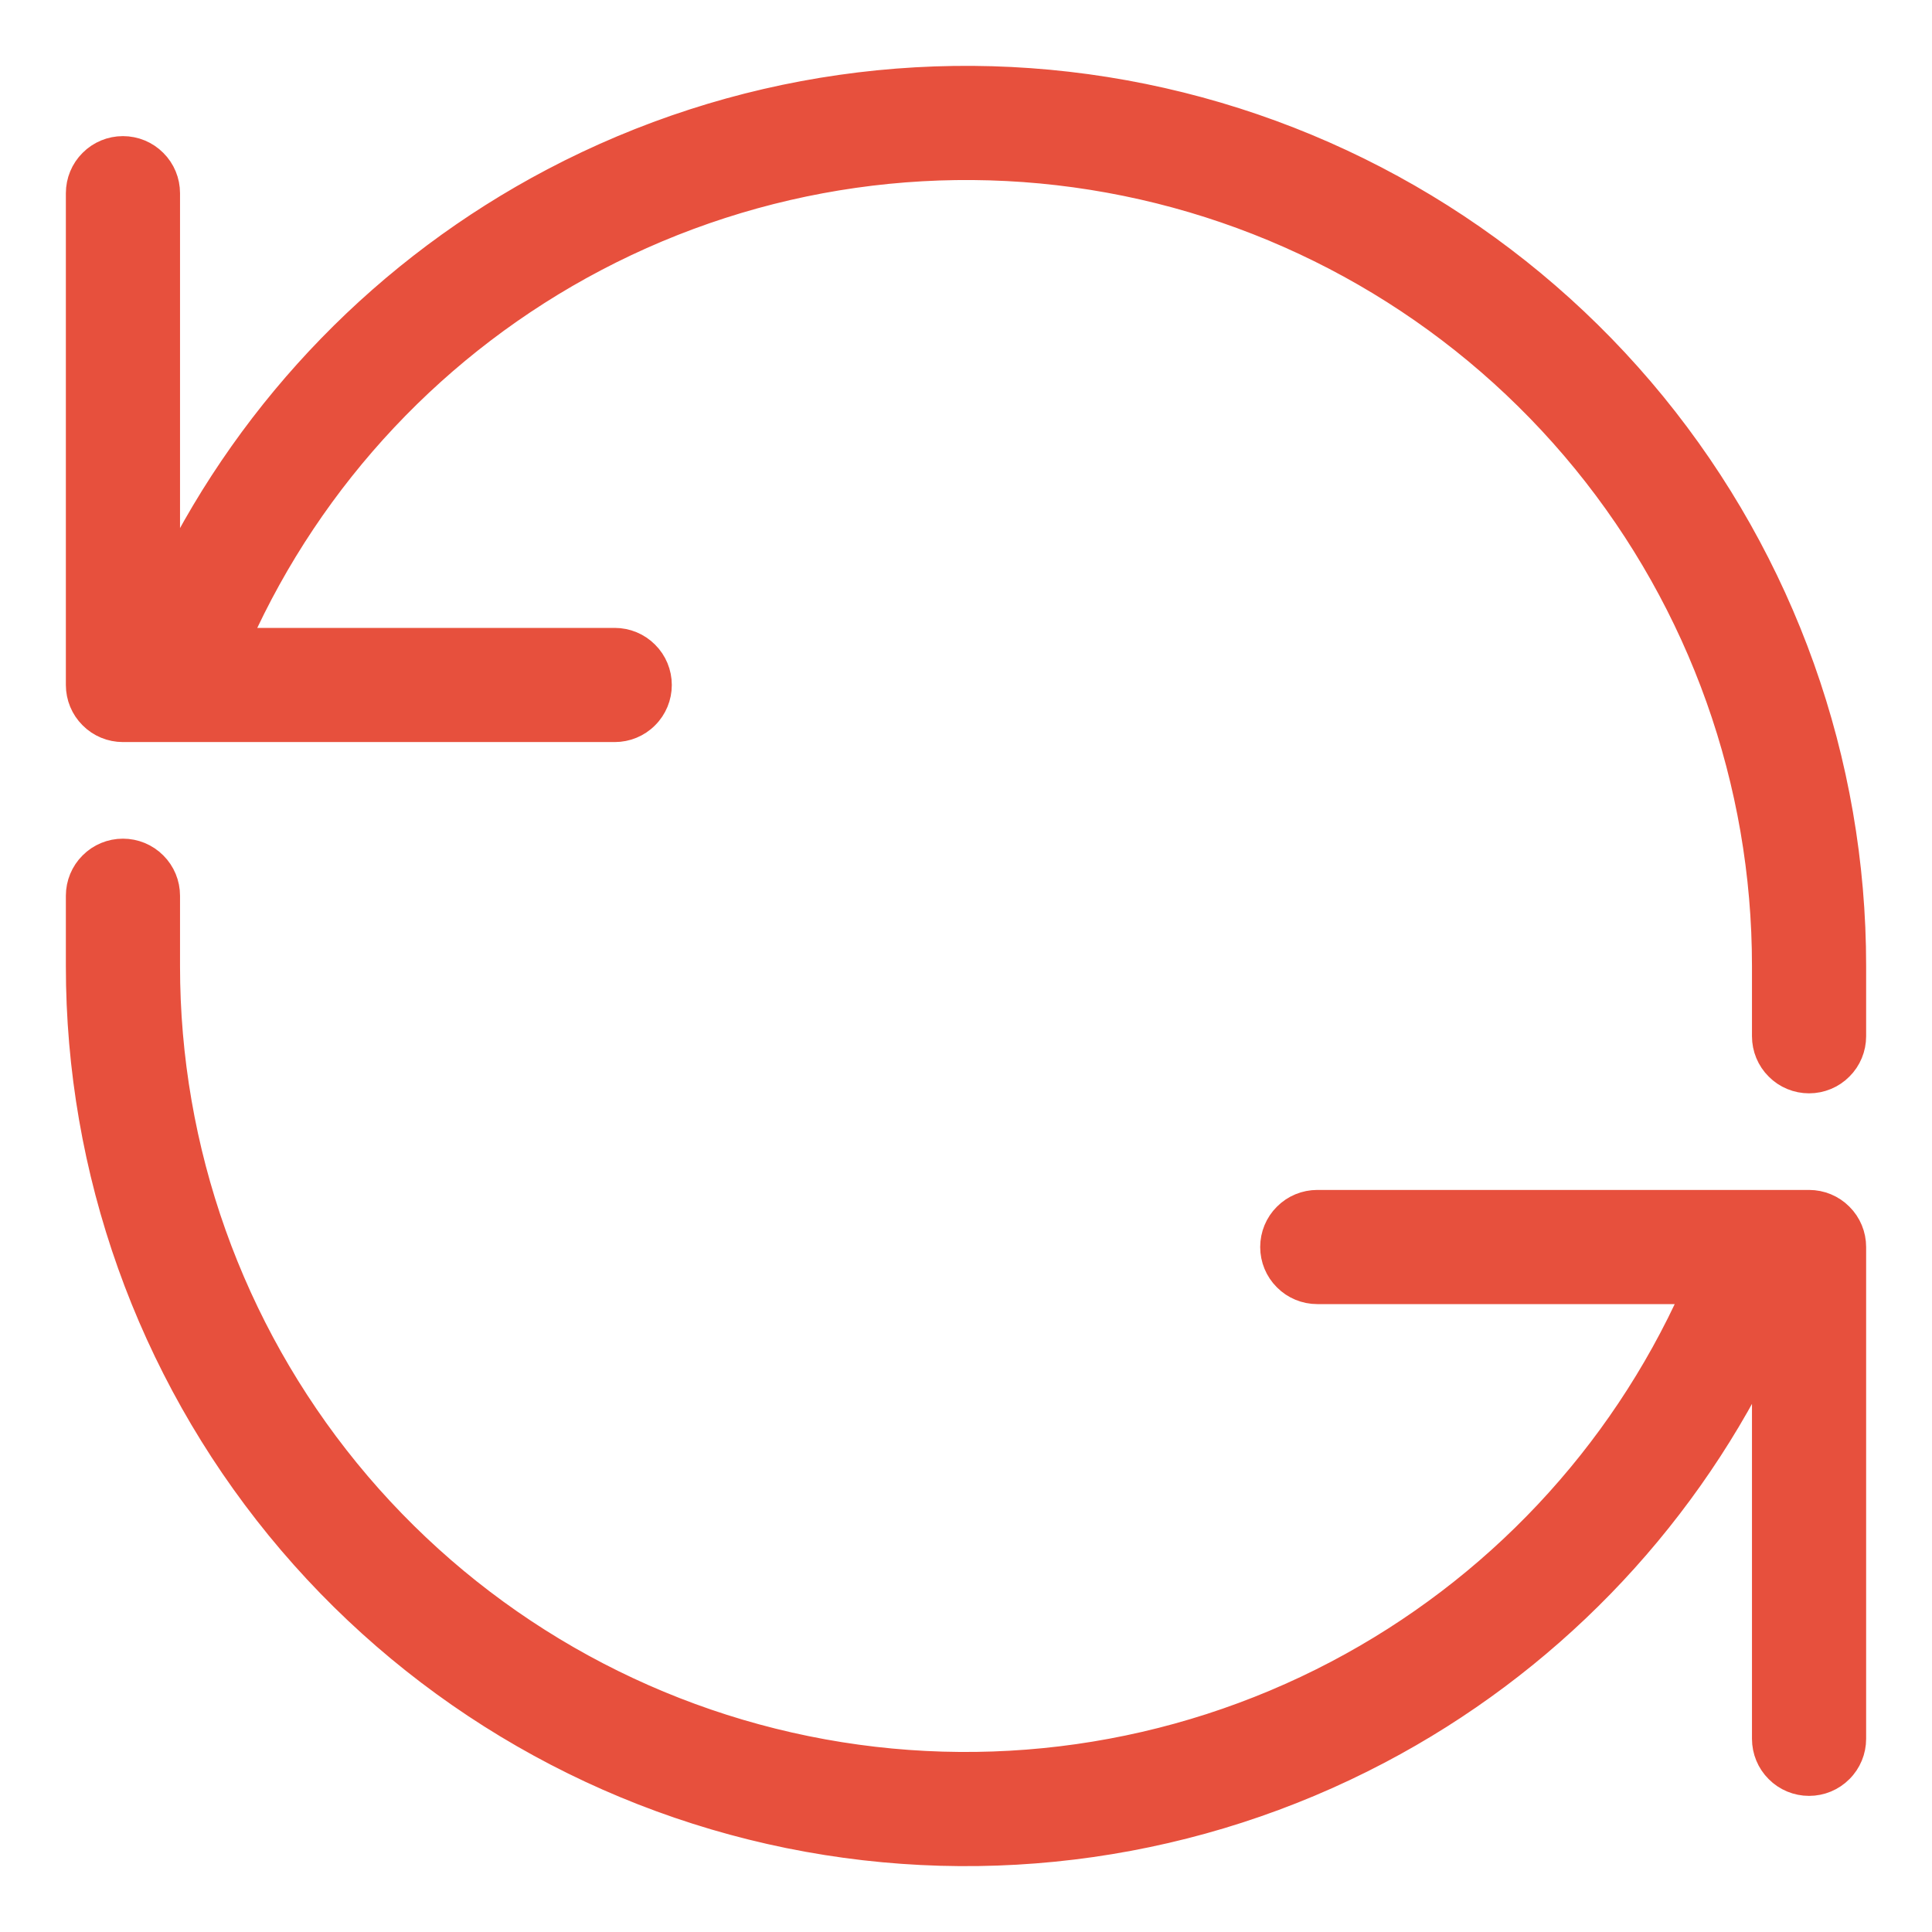 <svg width="22" height="22" viewBox="0 0 22 22" fill="none" xmlns="http://www.w3.org/2000/svg">
<path d="M20.075 11.001V11.001V11.8C20.075 11.939 20.13 12.073 20.229 12.171C20.327 12.27 20.461 12.325 20.6 12.325C20.739 12.325 20.873 12.27 20.971 12.171C21.07 12.073 21.125 11.939 21.125 11.8V11.001V11C21.125 11 21.125 11 21.125 11C21.126 8.665 20.319 6.402 18.843 4.594C17.366 2.786 15.309 1.544 13.021 1.078C10.734 0.613 8.355 0.952 6.289 2.04C4.394 3.037 2.868 4.608 1.925 6.52V2.2C1.925 2.061 1.87 1.927 1.771 1.829C1.673 1.73 1.539 1.675 1.4 1.675C1.261 1.675 1.127 1.73 1.029 1.829C0.93 1.927 0.875 2.061 0.875 2.2V7.8C0.875 7.939 0.93 8.073 1.029 8.171C1.127 8.27 1.261 8.325 1.4 8.325H7C7.139 8.325 7.273 8.27 7.371 8.171C7.47 8.073 7.525 7.939 7.525 7.8C7.525 7.661 7.47 7.527 7.371 7.429C7.273 7.33 7.139 7.275 7 7.275H2.734C3.564 5.428 4.99 3.911 6.785 2.967C8.637 1.993 10.768 1.69 12.818 2.108C14.867 2.526 16.709 3.64 18.032 5.26C19.355 6.881 20.076 8.909 20.075 11.001ZM1.925 11V11V10.2C1.925 10.061 1.87 9.927 1.771 9.829C1.673 9.73 1.539 9.675 1.4 9.675C1.261 9.675 1.127 9.73 1.029 9.829C0.93 9.927 0.875 10.061 0.875 10.2V10.999V11C0.875 11 0.875 11 0.875 11C0.874 13.335 1.681 15.598 3.157 17.406C4.634 19.214 6.691 20.456 8.979 20.922C11.266 21.387 13.645 21.048 15.711 19.96C17.606 18.963 19.132 17.392 20.075 15.48V19.8C20.075 19.939 20.13 20.073 20.229 20.171C20.327 20.27 20.461 20.325 20.6 20.325C20.739 20.325 20.873 20.27 20.971 20.171C21.07 20.073 21.125 19.939 21.125 19.8V14.2C21.125 14.061 21.07 13.927 20.971 13.829C20.873 13.73 20.739 13.675 20.6 13.675H15C14.861 13.675 14.727 13.73 14.629 13.829C14.53 13.927 14.475 14.061 14.475 14.2C14.475 14.339 14.53 14.473 14.629 14.571C14.727 14.67 14.861 14.725 15 14.725H19.266C18.436 16.572 17.01 18.089 15.215 19.033C13.363 20.007 11.232 20.31 9.183 19.892C7.133 19.474 5.291 18.361 3.968 16.74C2.646 15.12 1.924 13.092 1.925 11Z" fill="#E7503D" stroke="#E7503D" stroke-width="0.25"/>
</svg>
